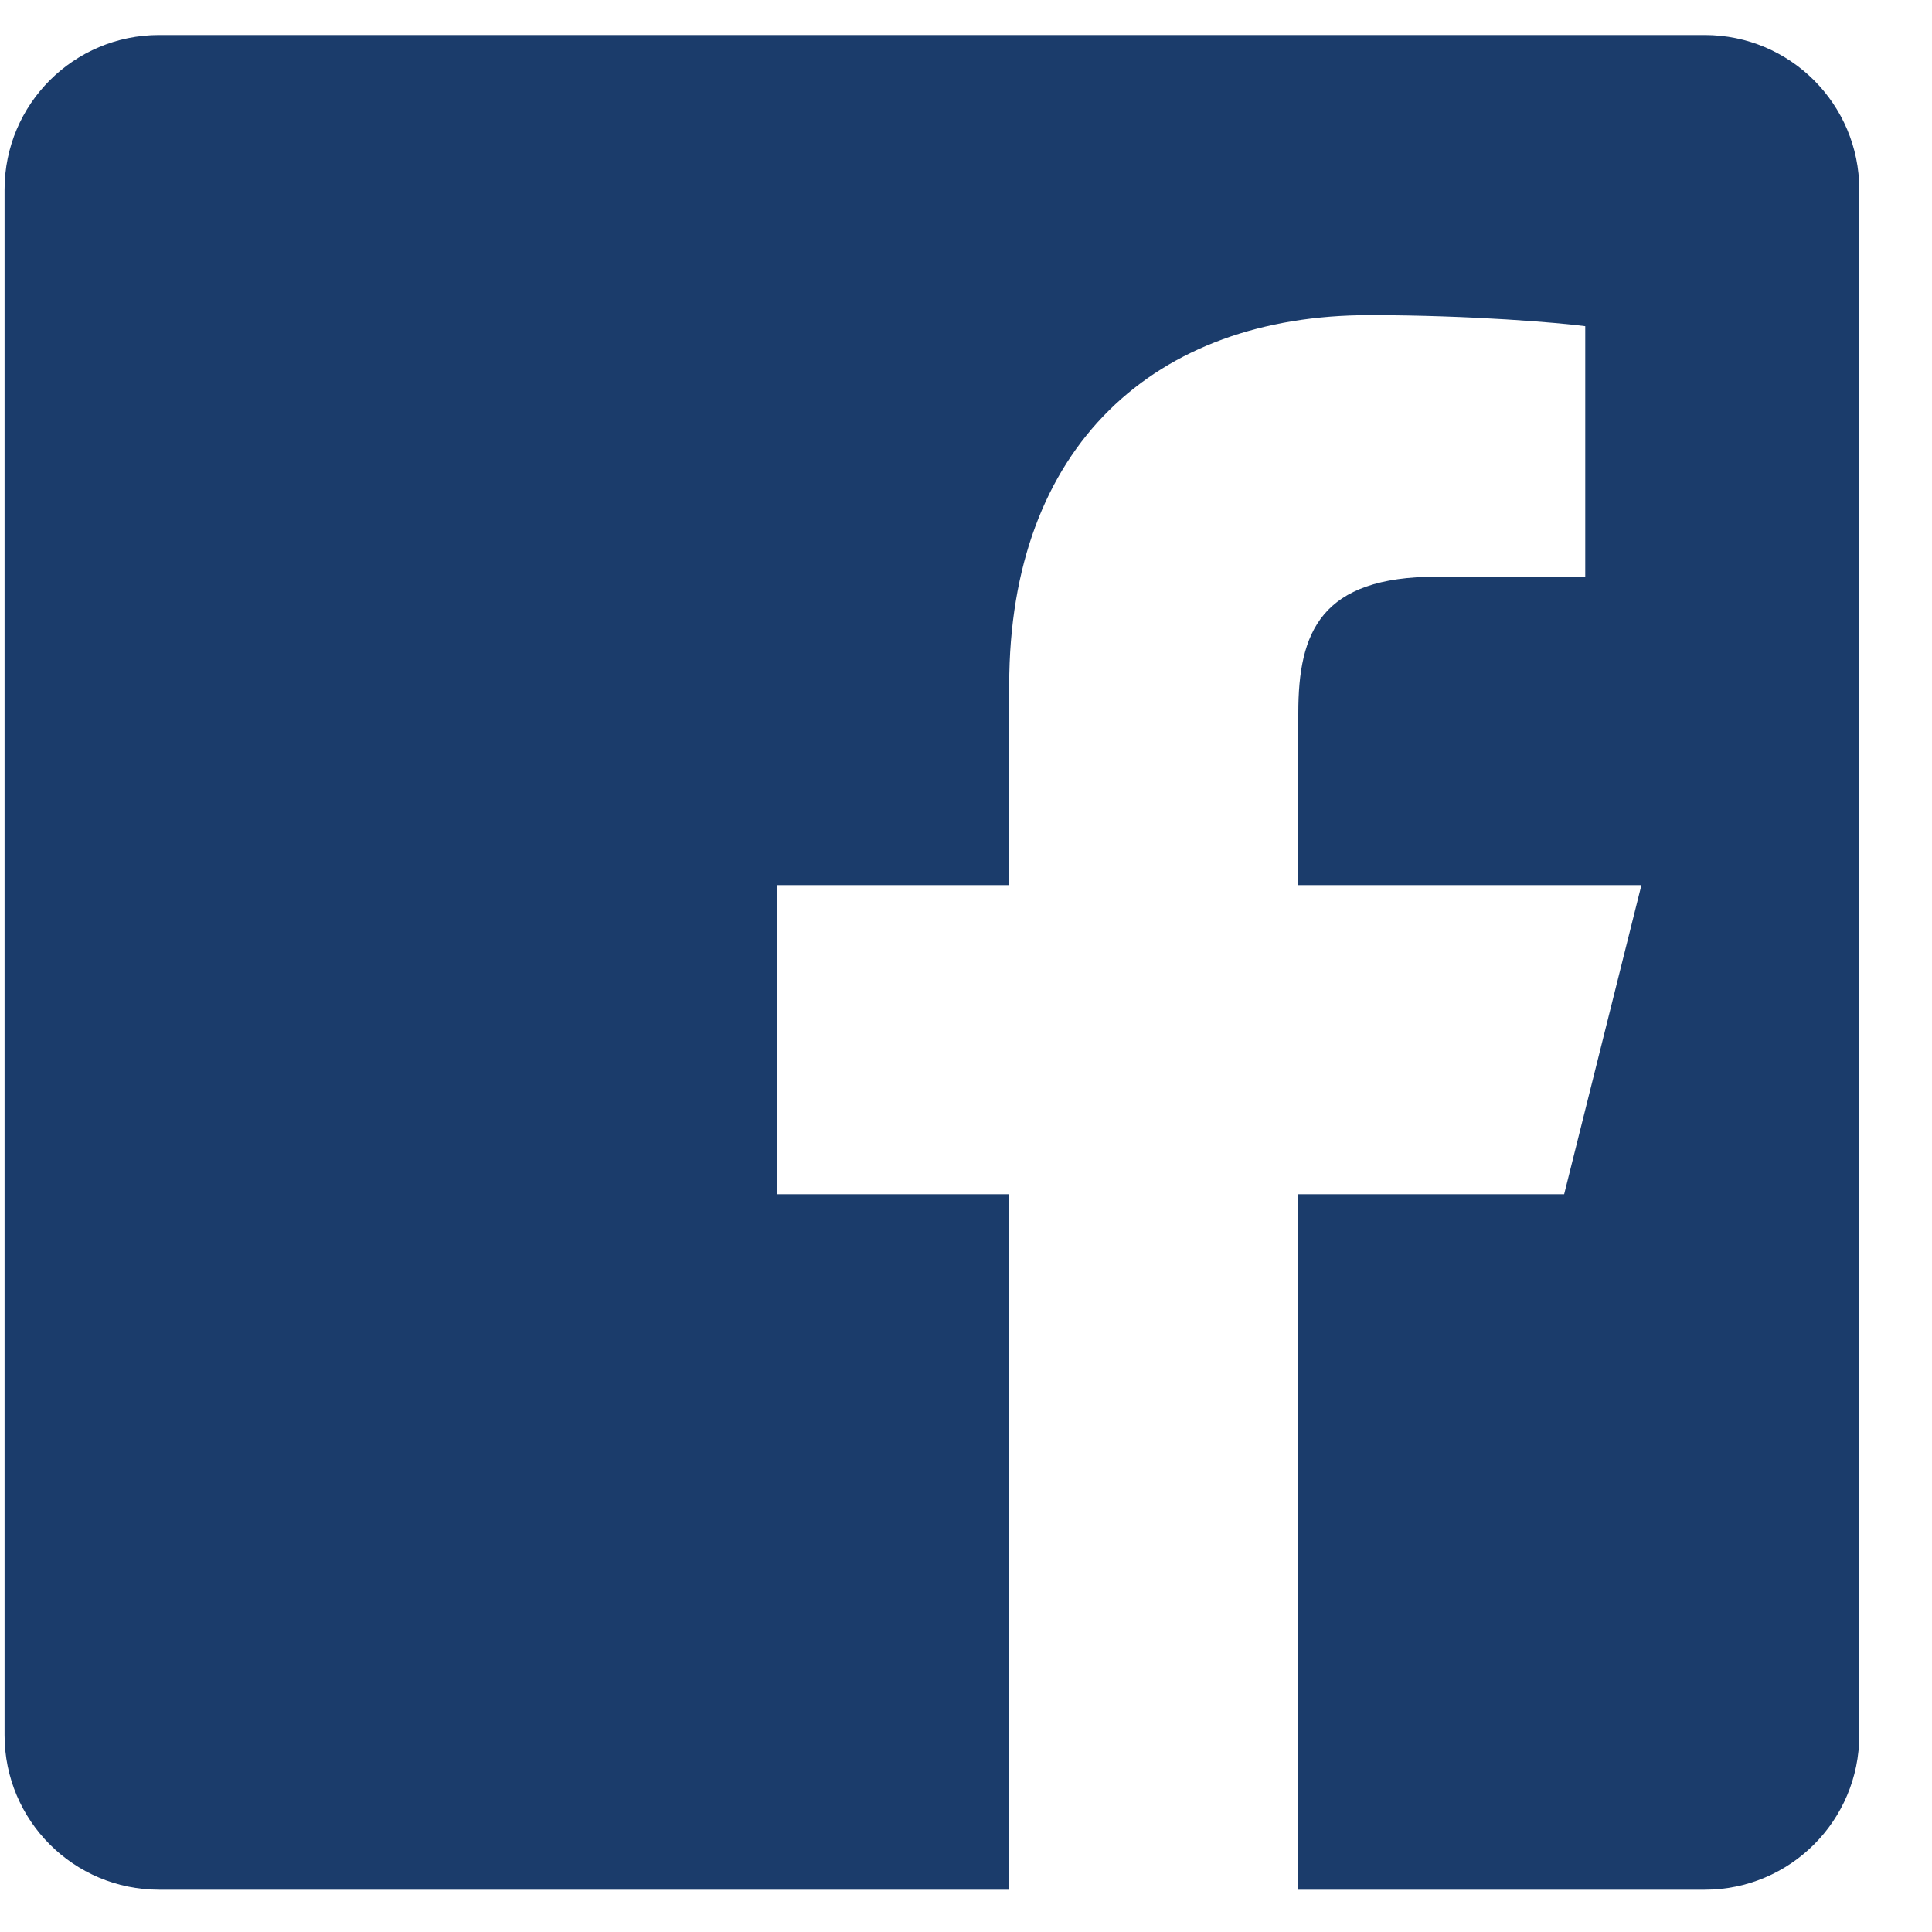 <?xml version="1.0" encoding="UTF-8"?>
<svg width="25px" height="25px" viewBox="0 0 25 25" version="1.1" xmlns="http://www.w3.org/2000/svg" xmlns:xlink="http://www.w3.org/1999/xlink">
    <!-- Generator: Sketch 48.2 (47327) - http://www.bohemiancoding.com/sketch -->
    <title>facebook</title>
    <desc>Created with Sketch.</desc>
    <defs></defs>
    <g id="Footer_large" stroke="none" stroke-width="1" fill="none" fill-rule="evenodd" transform="translate(-931, -10)">
        <g fill="#1B3C6B" fill-rule="nonzero" id="Group-2">
            <g transform="translate(931, 10.453)">
                <g id="facebook" transform="translate(0.059, 0)">
                    <path d="M22,0 L2,0 C0.895,0 0,0.895 0,2 L0,22 C0,23.105 0.895,24 2,24 L13,24 L13,15 L10,15 L10,11 L13,11 L13,8.413 C13,5.313 14.893,3.625 17.659,3.625 C18.984,3.625 20.122,3.724 20.454,3.768 L20.454,7.008 L18.536,7.009 C17.032,7.009 16.741,7.724 16.741,8.772 L16.741,11 L21.181,11 L20.181,15 L16.741,15 L16.741,24 L22,24 C23.105,24 24,23.105 24,22 L24,2 C24,0.895 23.105,0 22,0 Z" id="Shape"></path>
                </g>
            </g>
        </g>
    </g>
</svg>